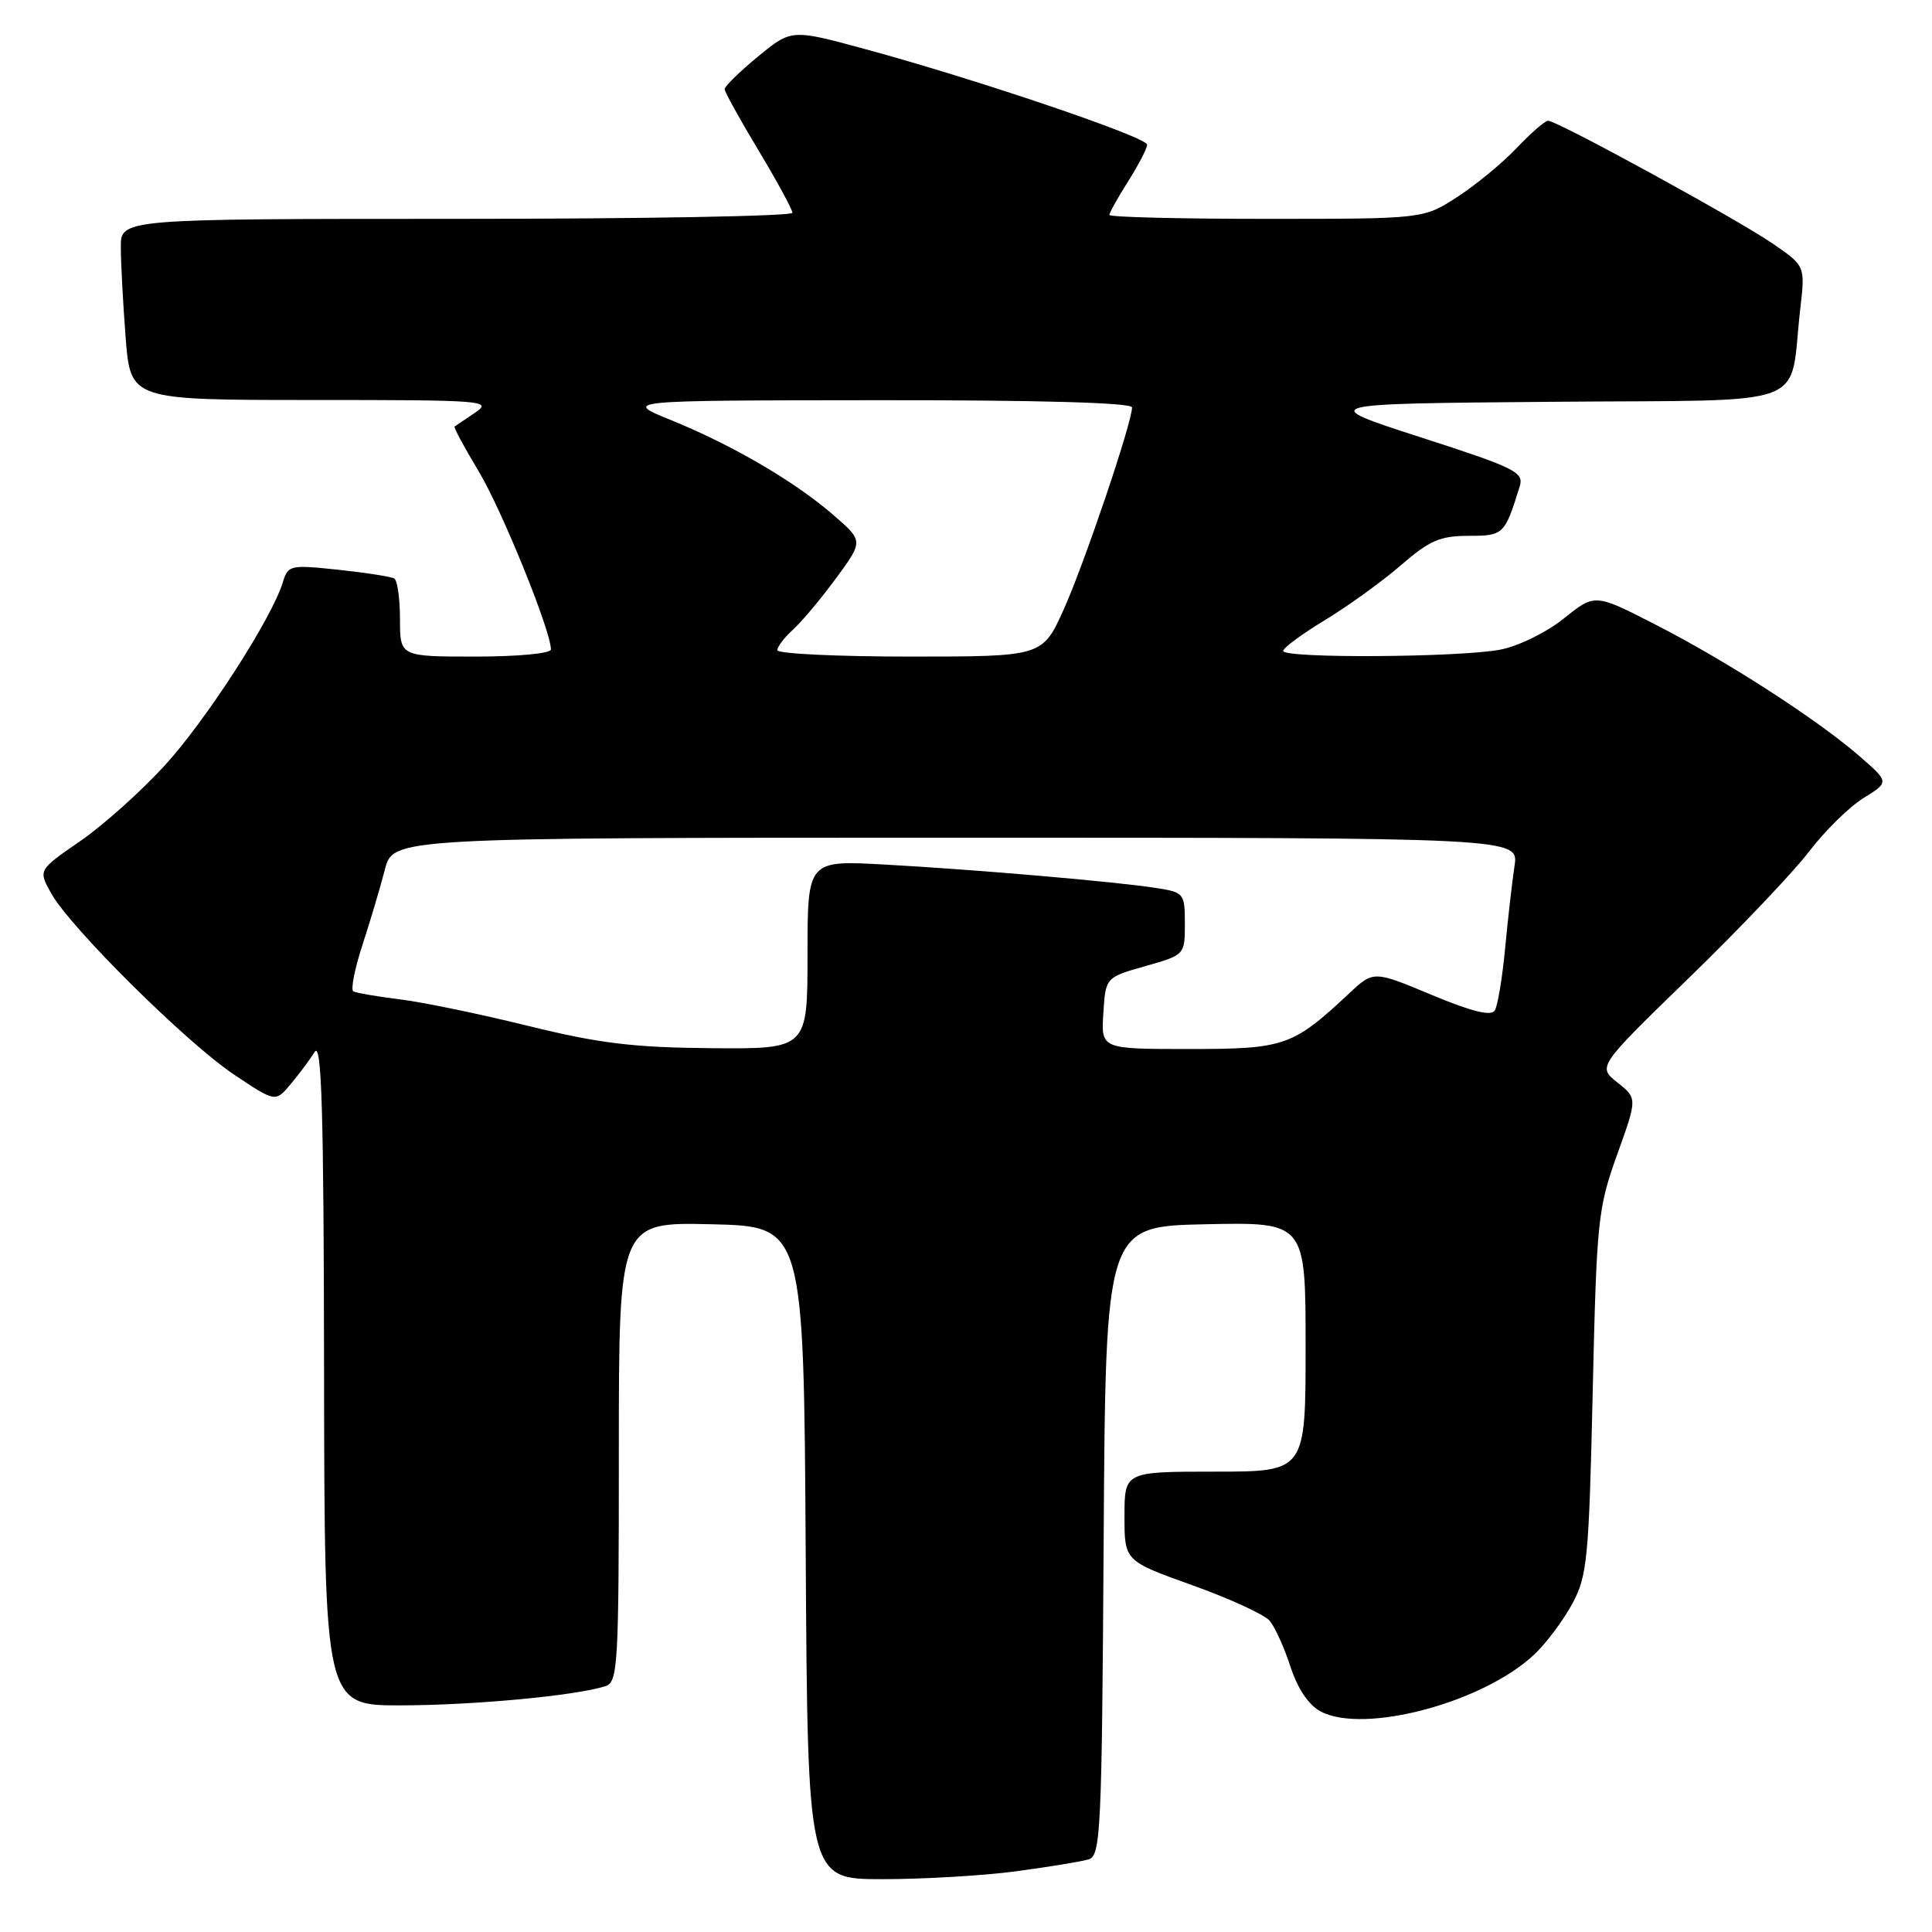 <?xml version="1.0" encoding="UTF-8" standalone="no"?>
<!DOCTYPE svg PUBLIC "-//W3C//DTD SVG 1.1//EN" "http://www.w3.org/Graphics/SVG/1.1/DTD/svg11.dtd" >
<svg xmlns="http://www.w3.org/2000/svg" xmlns:xlink="http://www.w3.org/1999/xlink" version="1.1" viewBox="0 0 256 256">
 <g >
 <path fill="currentColor"
d=" M 134.68 247.95 C 138.98 247.37 143.28 246.67 144.24 246.38 C 145.85 245.91 146.00 242.79 146.24 204.19 C 146.50 162.50 146.50 162.50 159.75 162.22 C 173.00 161.94 173.00 161.94 173.00 178.47 C 173.00 195.00 173.00 195.00 161.00 195.00 C 149.00 195.00 149.00 195.00 149.00 200.92 C 149.00 206.83 149.00 206.83 157.99 210.05 C 162.93 211.82 167.54 213.94 168.24 214.76 C 168.93 215.58 170.18 218.33 171.00 220.86 C 171.96 223.79 173.40 225.93 175.00 226.78 C 180.76 229.82 196.60 225.59 203.34 219.19 C 204.90 217.71 207.15 214.70 208.34 212.50 C 210.32 208.82 210.54 206.59 211.04 184.50 C 211.56 161.69 211.72 160.13 214.27 153.02 C 216.96 145.54 216.96 145.54 214.32 143.44 C 211.68 141.34 211.68 141.34 223.83 129.54 C 230.52 123.05 237.67 115.52 239.74 112.80 C 241.81 110.09 245.04 106.91 246.92 105.75 C 250.34 103.63 250.34 103.63 246.42 100.22 C 240.82 95.35 228.82 87.60 219.41 82.79 C 211.33 78.64 211.33 78.64 207.22 81.95 C 204.92 83.79 201.21 85.62 198.80 86.08 C 193.40 87.12 169.99 87.26 170.03 86.25 C 170.04 85.84 172.53 84.00 175.56 82.17 C 178.59 80.33 183.11 77.07 185.60 74.92 C 189.40 71.62 190.83 71.00 194.59 71.00 C 199.23 71.00 199.38 70.86 201.37 64.45 C 201.95 62.57 200.81 62.00 188.26 57.95 C 174.50 53.50 174.50 53.50 205.64 53.24 C 240.84 52.94 236.98 54.39 238.55 40.87 C 239.20 35.23 239.20 35.23 234.85 32.25 C 230.11 29.00 206.34 16.00 205.13 16.00 C 204.73 16.00 202.84 17.63 200.95 19.63 C 199.05 21.63 195.50 24.55 193.05 26.13 C 188.61 29.00 188.61 29.00 167.80 29.00 C 156.36 29.00 147.00 28.77 147.00 28.48 C 147.00 28.19 148.12 26.18 149.50 24.00 C 150.88 21.82 152.00 19.65 152.00 19.17 C 152.00 18.17 129.37 10.50 114.69 6.52 C 104.88 3.85 104.88 3.85 100.44 7.49 C 98.00 9.50 96.01 11.44 96.02 11.82 C 96.03 12.19 98.05 15.85 100.52 19.95 C 102.98 24.05 105.00 27.77 105.00 28.20 C 105.00 28.64 84.98 29.00 60.50 29.00 C 16.00 29.00 16.00 29.00 16.01 32.75 C 16.01 34.81 16.30 40.21 16.65 44.75 C 17.30 53.00 17.30 53.00 41.37 53.00 C 64.17 53.00 65.31 53.09 62.97 54.67 C 61.61 55.59 60.38 56.42 60.23 56.52 C 60.09 56.62 61.52 59.28 63.42 62.44 C 66.49 67.54 73.00 83.58 73.00 86.05 C 73.00 86.59 68.63 87.00 63.00 87.00 C 53.00 87.00 53.00 87.00 53.00 82.06 C 53.00 79.34 52.66 76.91 52.25 76.66 C 51.84 76.41 48.51 75.89 44.85 75.50 C 38.46 74.82 38.17 74.88 37.48 77.14 C 36.02 81.94 27.33 95.42 21.81 101.45 C 18.68 104.87 13.63 109.39 10.59 111.48 C 5.06 115.29 5.06 115.29 6.78 118.37 C 9.33 122.93 24.69 138.16 31.00 142.38 C 36.50 146.06 36.50 146.06 38.50 143.67 C 39.60 142.36 41.04 140.44 41.69 139.39 C 42.62 137.91 42.90 147.10 42.94 181.75 C 43.00 226.00 43.00 226.00 53.25 225.97 C 62.93 225.94 76.26 224.69 80.21 223.43 C 81.88 222.90 82.00 220.81 82.00 192.40 C 82.00 161.94 82.00 161.94 94.25 162.22 C 106.50 162.50 106.50 162.50 106.76 205.75 C 107.02 249.00 107.02 249.00 116.94 249.00 C 122.39 249.00 130.38 248.53 134.68 247.95 Z  M 70.00 135.94 C 63.67 134.38 56.02 132.79 53.00 132.42 C 49.98 132.05 47.19 131.57 46.82 131.36 C 46.45 131.15 46.99 128.39 48.02 125.23 C 49.05 122.08 50.39 117.59 50.99 115.25 C 52.08 111.00 52.08 111.00 126.67 111.00 C 201.26 111.00 201.26 111.00 200.68 114.75 C 200.37 116.81 199.81 121.71 199.44 125.63 C 199.07 129.55 198.45 133.27 198.07 133.89 C 197.58 134.68 195.03 134.05 189.68 131.82 C 182.00 128.61 182.00 128.61 178.75 131.65 C 171.27 138.64 170.23 139.00 157.54 139.00 C 145.89 139.00 145.89 139.00 146.20 134.25 C 146.50 129.51 146.50 129.51 151.75 128.02 C 157.00 126.53 157.00 126.52 157.00 122.39 C 157.00 118.38 156.88 118.24 153.25 117.67 C 147.89 116.83 129.24 115.22 117.25 114.56 C 107.00 113.99 107.00 113.99 107.00 126.49 C 107.00 139.00 107.00 139.00 94.25 138.89 C 83.87 138.80 79.37 138.25 70.00 135.94 Z  M 103.00 86.15 C 103.00 85.69 103.94 84.46 105.09 83.42 C 106.23 82.38 108.80 79.32 110.79 76.61 C 114.40 71.69 114.40 71.69 110.45 68.26 C 105.34 63.82 97.10 59.00 88.97 55.69 C 82.50 53.06 82.50 53.06 116.25 53.03 C 137.83 53.01 150.00 53.36 150.00 53.99 C 150.00 56.01 143.67 74.71 140.95 80.75 C 138.13 87.00 138.13 87.00 120.56 87.00 C 110.90 87.00 103.00 86.62 103.00 86.15 Z "/>
</g>
</svg>